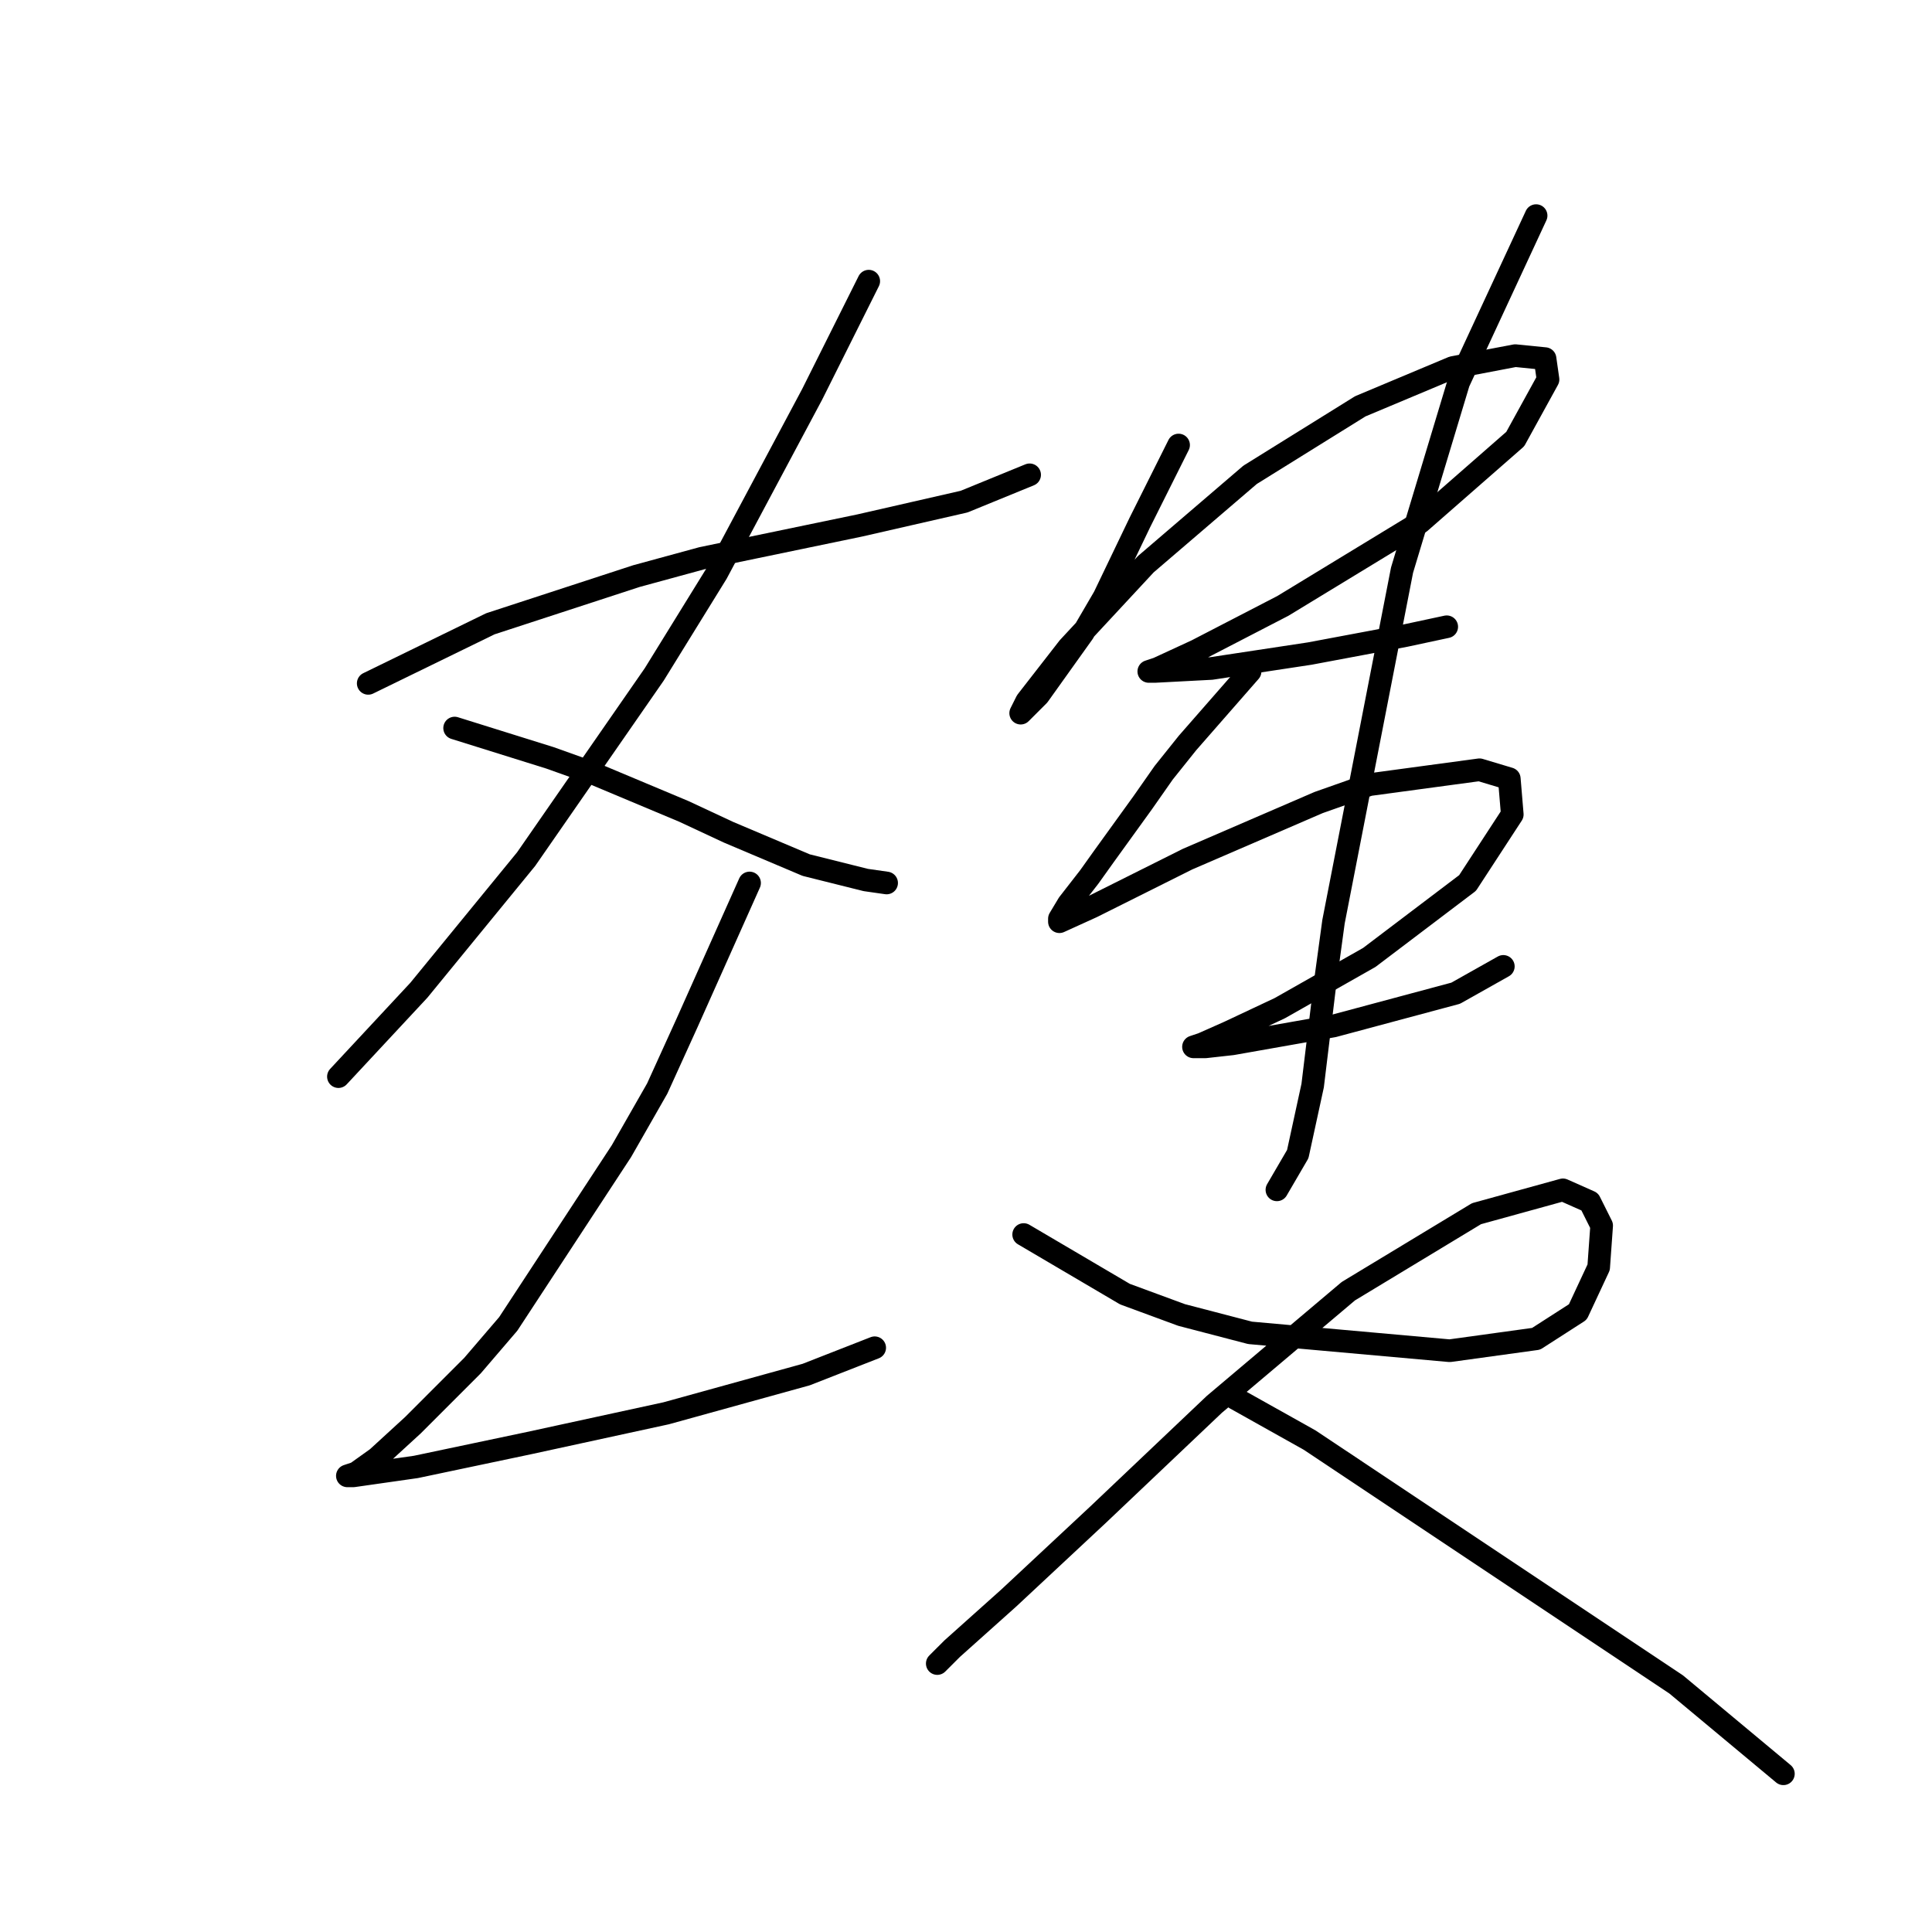 <?xml version="1.0" standalone="no"?>
    <svg width="256" height="256" xmlns="http://www.w3.org/2000/svg" version="1.1">
    <polyline stroke="black" stroke-width="3" stroke-linecap="round" fill="transparent" stroke-linejoin="round" points="48.791 90.549 64.977 82.654 84.321 76.338 93.006 73.969 113.929 69.626 127.746 66.468 136.431 62.915 136.431 62.915 " />
        <polyline stroke="black" stroke-width="3" stroke-linecap="round" fill="transparent" stroke-linejoin="round" points="115.113 37.255 107.612 52.257 94.979 75.943 86.689 89.365 69.714 113.841 55.502 131.211 44.843 142.659 44.843 142.659 " />
        <polyline stroke="black" stroke-width="3" stroke-linecap="round" fill="transparent" stroke-linejoin="round" points="60.24 96.471 72.872 100.419 78.399 102.393 90.637 107.525 96.559 110.288 106.823 114.631 114.718 116.604 117.482 116.999 117.482 116.999 " />
        <polyline stroke="black" stroke-width="3" stroke-linecap="round" fill="transparent" stroke-linejoin="round" points="99.322 116.999 91.032 135.553 87.084 144.238 82.347 152.529 67.345 175.425 62.608 180.952 54.713 188.848 49.975 193.19 47.212 195.164 46.028 195.559 46.817 195.559 55.108 194.375 70.109 191.216 88.268 187.269 106.823 182.137 115.902 178.584 115.902 178.584 " />
        <polyline stroke="black" stroke-width="3" stroke-linecap="round" fill="transparent" stroke-linejoin="round" points="156.169 58.968 151.037 69.232 146.3 79.101 143.536 83.838 137.615 92.129 135.641 94.102 135.246 94.497 136.036 92.918 141.563 85.812 151.827 74.759 165.644 62.915 180.25 53.836 192.488 48.704 200.778 47.124 204.726 47.519 205.121 50.283 200.778 58.178 188.146 69.232 169.986 80.285 158.538 86.207 153.406 88.576 152.221 88.97 153.011 88.97 160.512 88.576 173.539 86.602 186.172 84.233 191.699 83.049 191.699 83.049 " />
        <polyline stroke="black" stroke-width="3" stroke-linecap="round" fill="transparent" stroke-linejoin="round" points="165.644 88.97 157.354 98.445 154.195 102.393 151.432 106.34 146.3 113.446 144.326 116.21 141.563 119.763 140.378 121.736 140.378 122.131 144.721 120.157 157.354 113.841 174.724 106.34 181.435 103.972 196.041 101.998 199.989 103.182 200.384 107.919 194.462 116.999 181.435 126.868 169.591 133.58 162.88 136.738 159.327 138.317 158.143 138.712 159.722 138.712 163.275 138.317 176.697 135.948 192.883 131.606 199.199 128.053 199.199 128.053 " />
        <polyline stroke="black" stroke-width="3" stroke-linecap="round" fill="transparent" stroke-linejoin="round" points="203.542 28.57 193.278 50.677 185.777 75.548 176.697 122.131 175.513 130.816 173.934 143.844 171.96 152.923 169.197 157.661 169.197 157.661 " />
        <polyline stroke="black" stroke-width="3" stroke-linecap="round" fill="transparent" stroke-linejoin="round" points="135.641 163.582 149.063 171.478 156.564 174.241 165.644 176.61 192.093 178.978 203.542 177.399 209.069 173.846 211.832 167.925 212.227 162.398 210.648 159.24 207.095 157.661 195.646 160.819 178.671 171.083 160.906 186.084 145.51 200.691 133.667 211.745 126.167 218.456 124.193 220.429 124.193 220.429 " />
        <polyline stroke="black" stroke-width="3" stroke-linecap="round" fill="transparent" stroke-linejoin="round" points="163.67 185.295 173.539 190.822 179.461 194.769 186.567 199.507 204.331 211.35 222.096 223.193 236.308 235.036 236.308 235.036 " />
        </svg>